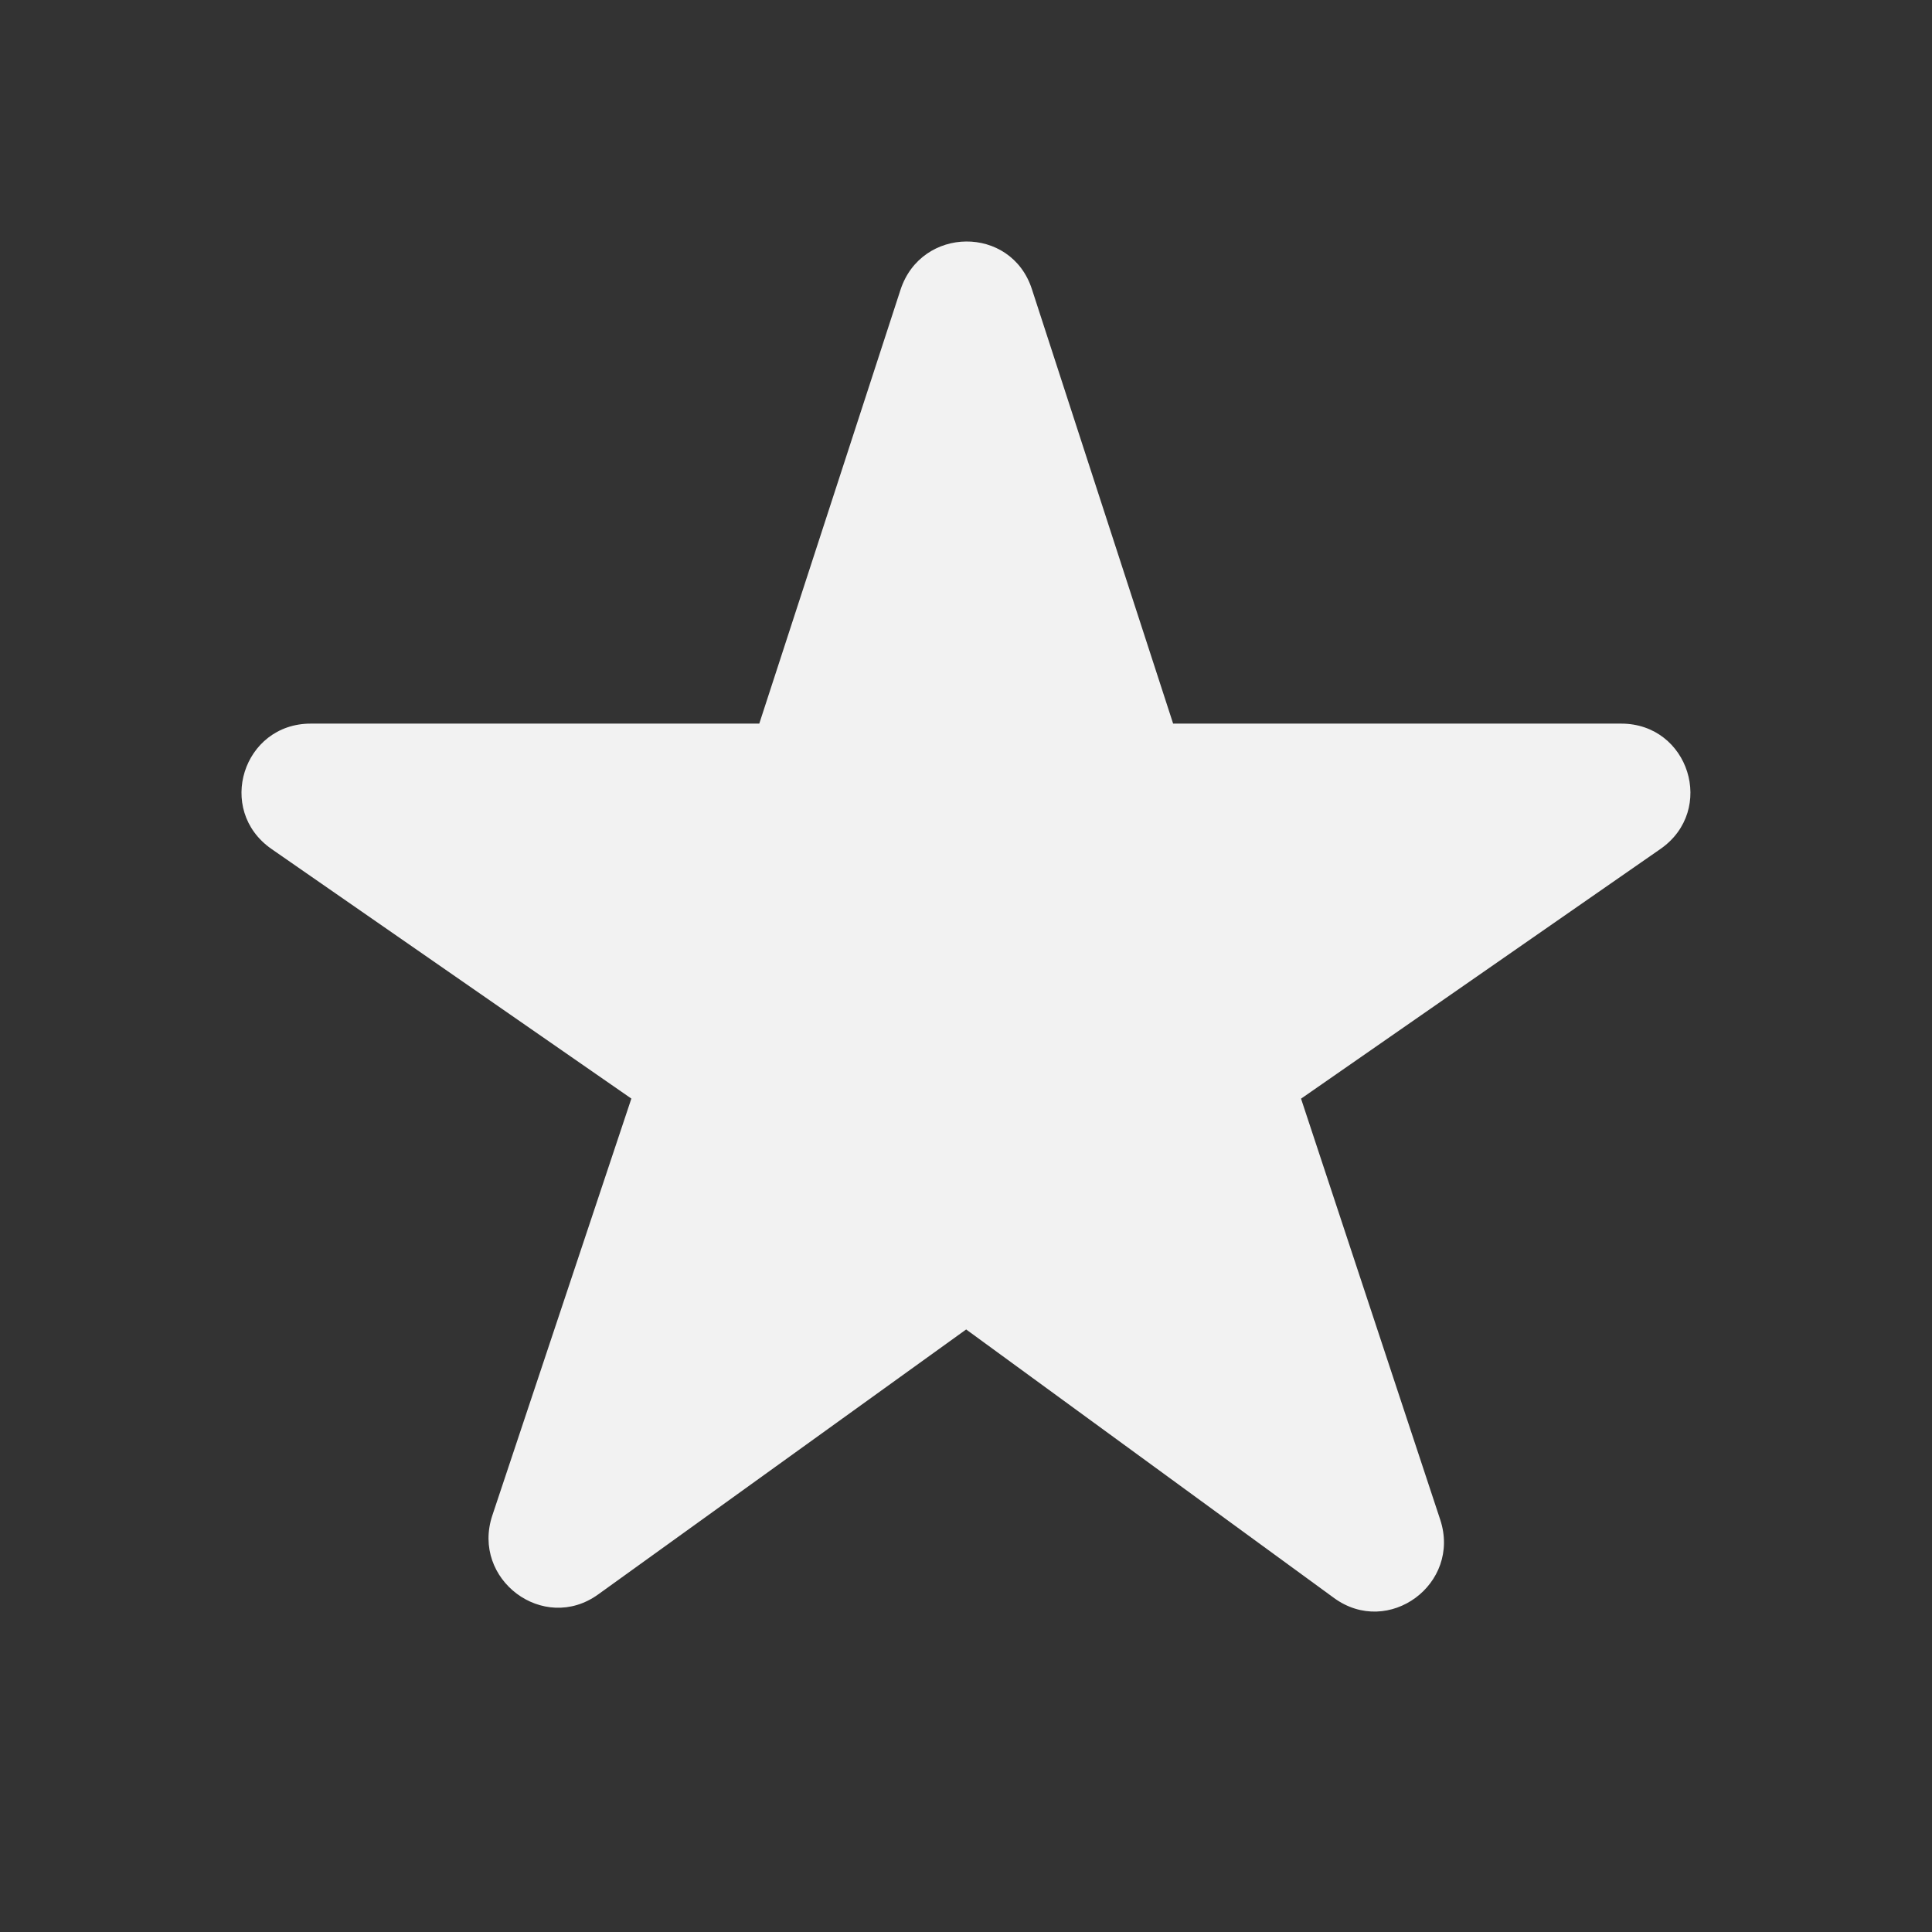 <svg xmlns="http://www.w3.org/2000/svg" width="24" height="24" viewBox="0 0 24 24">
  <rect x="0" y="0" width="24" height="24" fill="#333333" stroke="none"/>
  <path fill="#F2F2F2" fill-rule="evenodd" d="M12.818,3.59 L14.573,8.989 L20.139,8.989 C20.981,8.989 21.32,10.063 20.627,10.546 L16.162,13.648 L17.891,18.878 C18.154,19.677 17.248,20.344 16.572,19.851 L12.002,16.515 L7.43,19.807 C6.752,20.295 5.851,19.621 6.116,18.825 L7.843,13.647 L3.371,10.545 C2.679,10.061 3.019,8.989 3.86,8.989 L9.432,8.989 L11.186,3.601 C11.445,2.807 12.559,2.796 12.818,3.59"/>
</svg>

